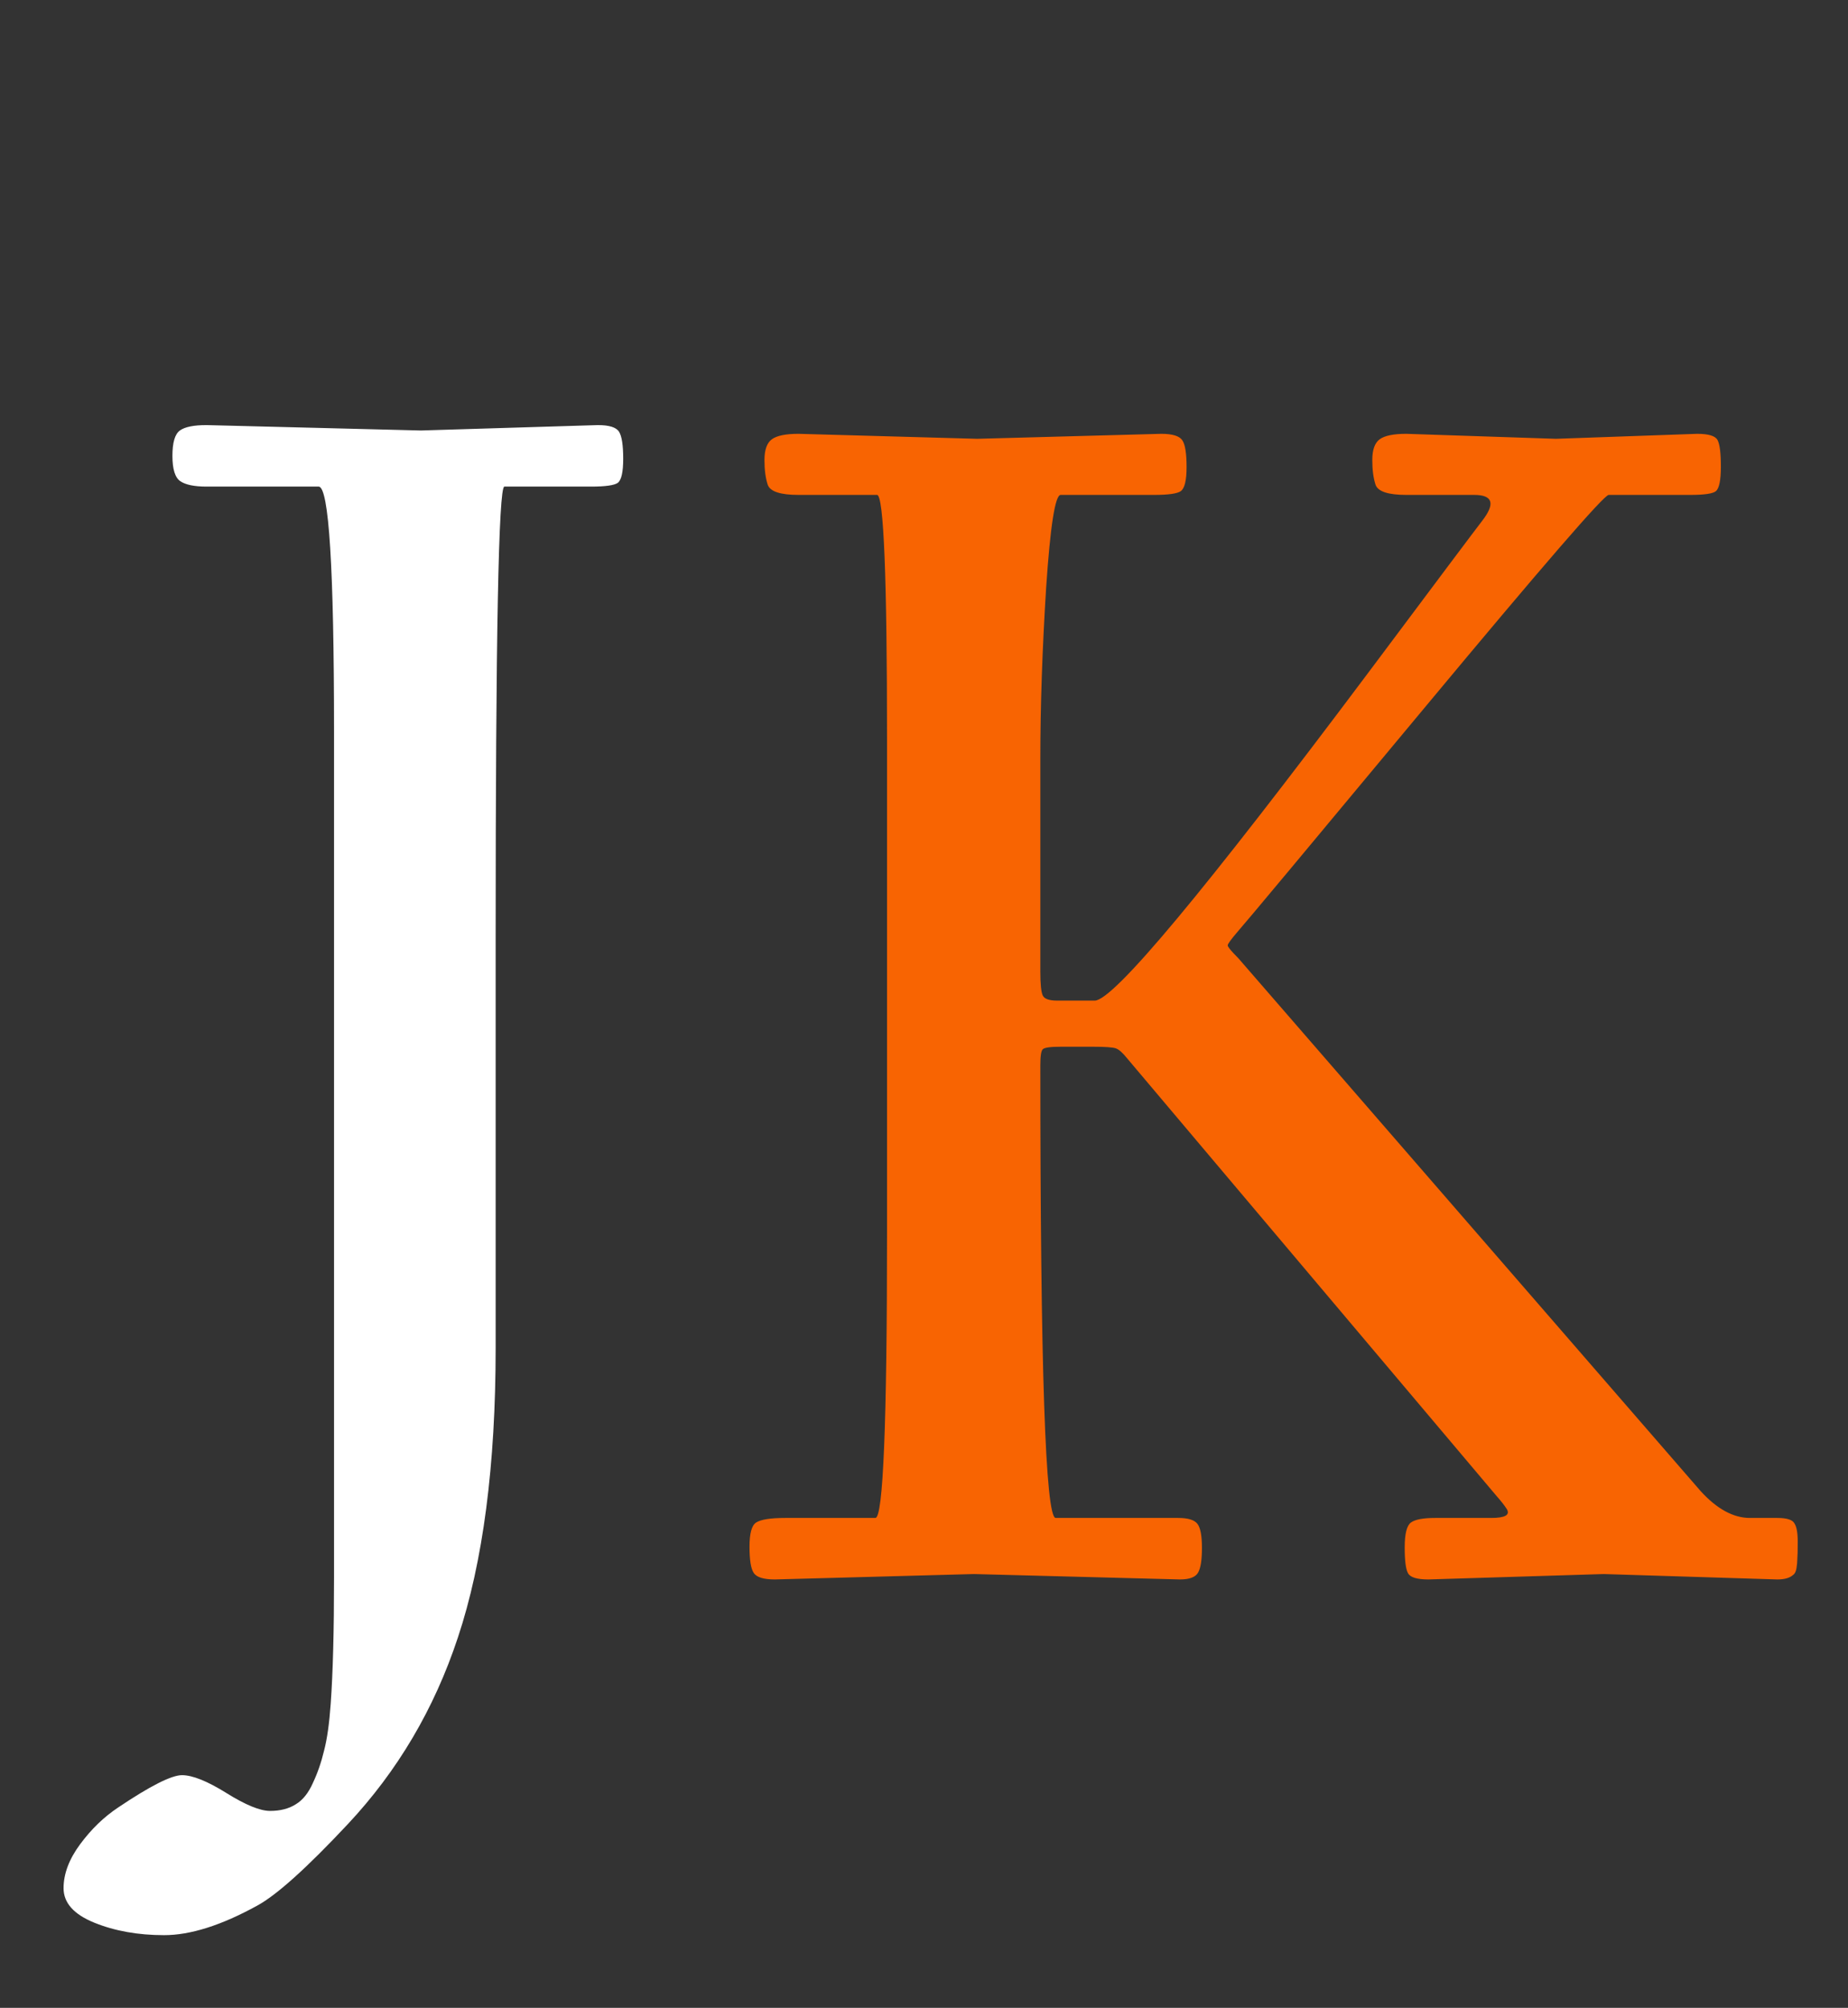 <svg width="139" height="151" viewBox="0 0 139 151" fill="none" xmlns="http://www.w3.org/2000/svg">
<rect x="0" y="0" width="139" height="151" fill="#333333" stroke="none"/>
<g clip-path="url(#clip0_47_3)">
<path d="M31.656 32.375L44.969 31.969C45.823 31.969 46.354 32.135 46.562 32.469C46.771 32.802 46.875 33.479 46.875 34.5C46.875 35.5 46.74 36.104 46.469 36.312C46.198 36.5 45.531 36.594 44.469 36.594H37.938C37.5 36.594 37.281 47.938 37.281 70.625V101.375C37.281 110.208 36.333 117.469 34.438 123.156C32.667 128.51 29.906 133.188 26.156 137.188C23.073 140.479 20.802 142.521 19.344 143.312C16.656 144.792 14.323 145.531 12.344 145.531C10.385 145.531 8.635 145.219 7.094 144.594C5.552 143.969 4.781 143.104 4.781 142C4.781 140.917 5.198 139.812 6.031 138.688C6.865 137.562 7.812 136.646 8.875 135.938C11.292 134.312 12.896 133.5 13.688 133.5C14.479 133.5 15.594 133.948 17.031 134.844C18.469 135.74 19.562 136.188 20.312 136.188C21.083 136.188 21.729 136.021 22.25 135.688C22.771 135.375 23.198 134.844 23.531 134.094C23.885 133.344 24.167 132.531 24.375 131.656C24.604 130.781 24.771 129.604 24.875 128.125C25.042 125.792 25.125 122.625 25.125 118.625V55.031C25.125 42.74 24.74 36.594 23.969 36.594H15.531C14.615 36.594 13.958 36.458 13.562 36.188C13.167 35.917 12.969 35.281 12.969 34.281C12.969 33.281 13.156 32.646 13.531 32.375C13.906 32.104 14.573 31.969 15.531 31.969L31.656 32.375Z" fill="white"/>
<path d="M73.25 118.375L58.281 118.781C57.427 118.781 56.896 118.615 56.688 118.281C56.479 117.969 56.375 117.312 56.375 116.312C56.375 115.312 56.542 114.708 56.875 114.5C57.229 114.271 57.958 114.156 59.062 114.156H65.844C66.427 114.156 66.719 107.031 66.719 92.781V55.656C66.719 43.365 66.469 37.219 65.969 37.219H60.062C58.708 37.219 57.938 36.969 57.75 36.469C57.583 35.969 57.5 35.344 57.5 34.594C57.5 33.823 57.688 33.302 58.062 33.031C58.438 32.76 59.104 32.625 60.062 32.625L73.5 33L87.344 32.625C88.198 32.625 88.729 32.792 88.938 33.125C89.146 33.438 89.25 34.104 89.25 35.125C89.25 36.125 89.104 36.729 88.812 36.938C88.542 37.125 87.875 37.219 86.812 37.219H79.781C79.365 37.219 79 39.542 78.688 44.188C78.396 48.833 78.25 53.125 78.25 57.062V73.062C78.25 74.021 78.312 74.625 78.438 74.875C78.562 75.125 78.927 75.25 79.531 75.25H82.344C83.74 75.25 90.604 67.021 102.938 50.562C108.125 43.625 110.969 39.833 111.469 39.188C112.49 37.875 112.292 37.219 110.875 37.219H105.781C104.427 37.219 103.656 36.969 103.469 36.469C103.302 35.969 103.219 35.344 103.219 34.594C103.219 33.823 103.406 33.302 103.781 33.031C104.156 32.76 104.823 32.625 105.781 32.625L117.031 33L127.656 32.625C128.51 32.625 129.021 32.781 129.188 33.094C129.354 33.406 129.438 34.073 129.438 35.094C129.438 36.115 129.312 36.729 129.062 36.938C128.833 37.125 128.198 37.219 127.156 37.219H121C120.646 37.219 116.031 42.552 107.156 53.219C98.302 63.865 93.615 69.479 93.094 70.062C92.594 70.646 92.344 70.99 92.344 71.094C92.344 71.177 92.49 71.375 92.781 71.688C93.073 71.979 93.302 72.229 93.469 72.438L127.906 112.125C129.135 113.479 130.375 114.156 131.625 114.156H133.688C134.396 114.156 134.823 114.292 134.969 114.562C135.135 114.812 135.219 115.271 135.219 115.938C135.219 116.604 135.208 117.042 135.188 117.25C135.188 117.438 135.167 117.667 135.125 117.938C135.083 118.188 135 118.354 134.875 118.438C134.625 118.667 134.229 118.781 133.688 118.781L120.625 118.375L107.438 118.781C106.583 118.781 106.073 118.625 105.906 118.312C105.74 118.021 105.656 117.375 105.656 116.375C105.656 115.354 105.812 114.729 106.125 114.5C106.438 114.271 107.042 114.156 107.938 114.156H112.156C113.198 114.156 113.594 113.938 113.344 113.5C113.156 113.208 112.896 112.875 112.562 112.5L84.781 79.594C84.448 79.177 84.167 78.927 83.938 78.844C83.708 78.76 83.135 78.719 82.219 78.719H79.781C79.01 78.719 78.562 78.781 78.438 78.906C78.312 79.01 78.25 79.417 78.25 80.125C78.25 102.812 78.635 114.156 79.406 114.156H88.625C89.354 114.156 89.833 114.302 90.062 114.594C90.292 114.885 90.406 115.49 90.406 116.406C90.406 117.302 90.312 117.917 90.125 118.25C89.938 118.604 89.479 118.781 88.75 118.781L73.25 118.375Z" fill="#F86402"/>
</g>
<defs>
<clipPath id="clip0_47_3">
<rect width="139" height="151" fill="white"/>
</clipPath>
</defs>
</svg>
